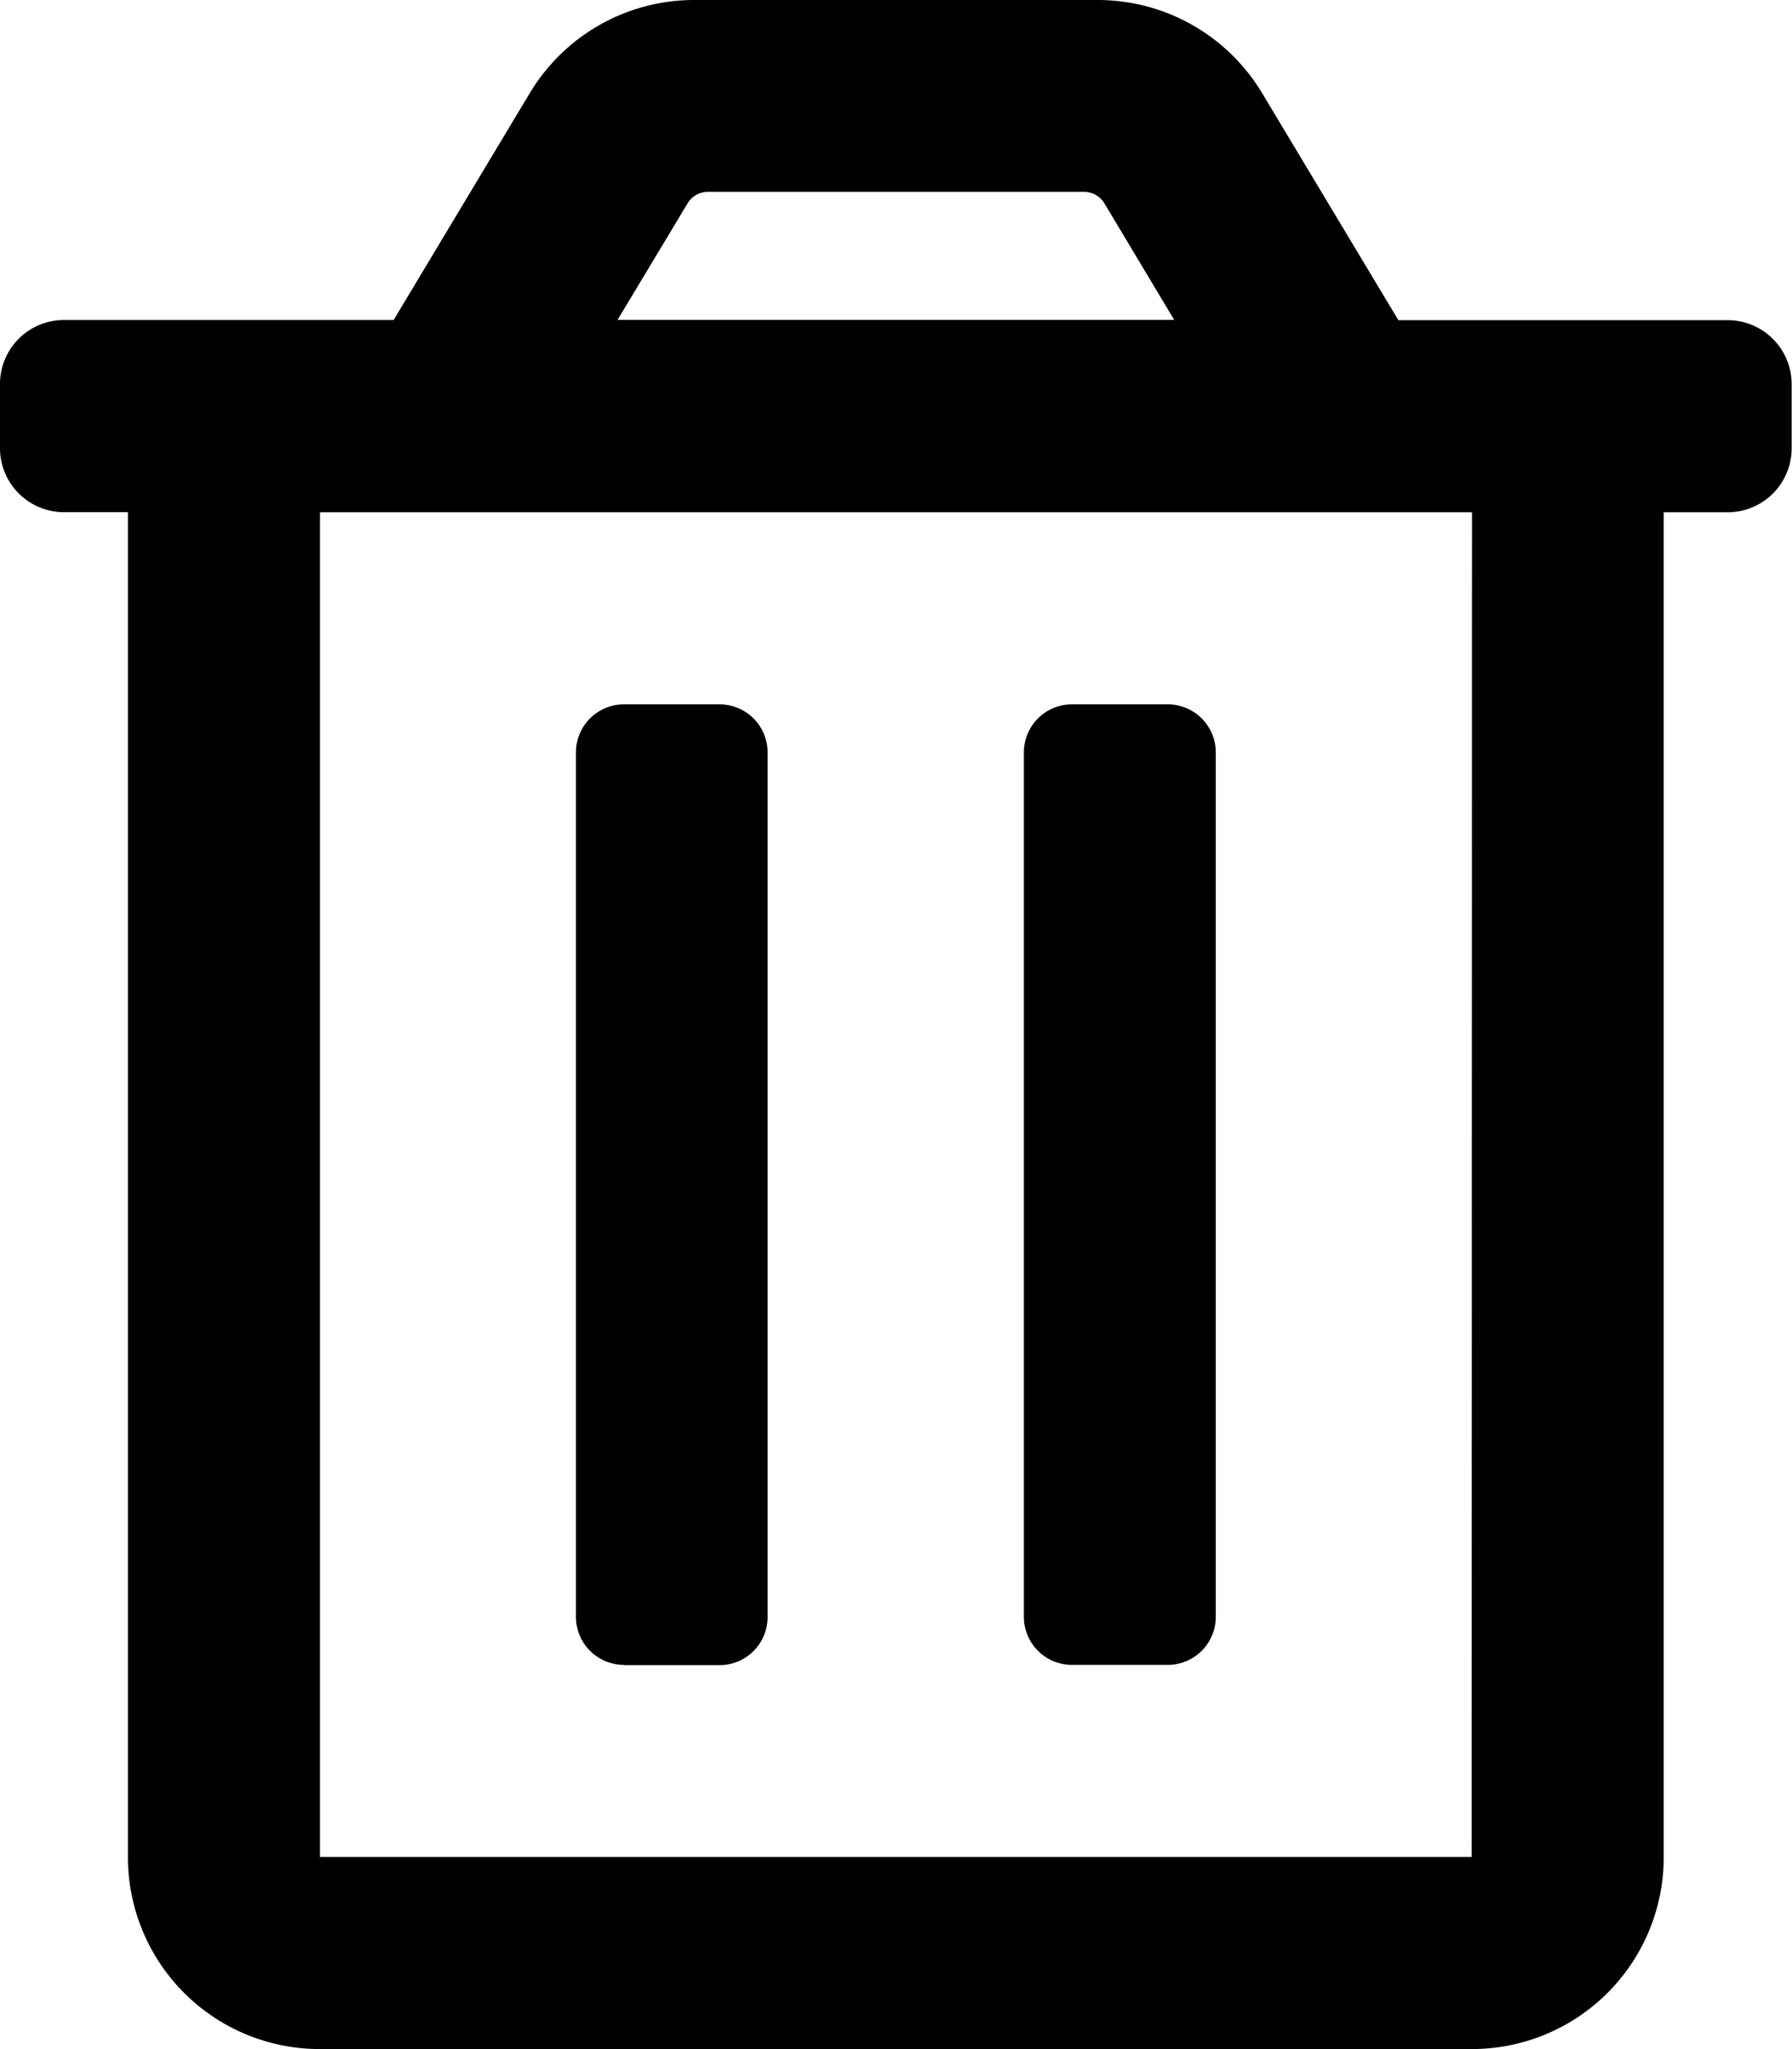 <svg xmlns="http://www.w3.org/2000/svg" width="20.563" height="23.5" viewBox="0 0 20.563 23.5"><path d="M12.3,19.094h1.1a.551.551,0,0,0,.551-.551V8.629a.551.551,0,0,0-.551-.551H12.3a.551.551,0,0,0-.551.551v9.914A.551.551,0,0,0,12.3,19.094ZM19.828,3.672H16.046l-1.561-2.6A2.2,2.2,0,0,0,12.595,0H7.968A2.2,2.2,0,0,0,6.078,1.07l-1.561,2.6H.734A.734.734,0,0,0,0,4.406v.734a.734.734,0,0,0,.734.734h.734V21.3a2.2,2.2,0,0,0,2.2,2.2H16.891a2.2,2.2,0,0,0,2.2-2.2V5.875h.734a.734.734,0,0,0,.734-.734V4.406A.734.734,0,0,0,19.828,3.672ZM7.887,2.337A.275.275,0,0,1,8.124,2.2h4.314a.275.275,0,0,1,.236.134l.8,1.335H7.086Zm9,18.96H3.672V5.875H16.891Zm-9.73-2.2h1.1a.551.551,0,0,0,.551-.551V8.629a.551.551,0,0,0-.551-.551H7.16a.551.551,0,0,0-.551.551v9.914A.551.551,0,0,0,7.16,19.094Z"/></svg>